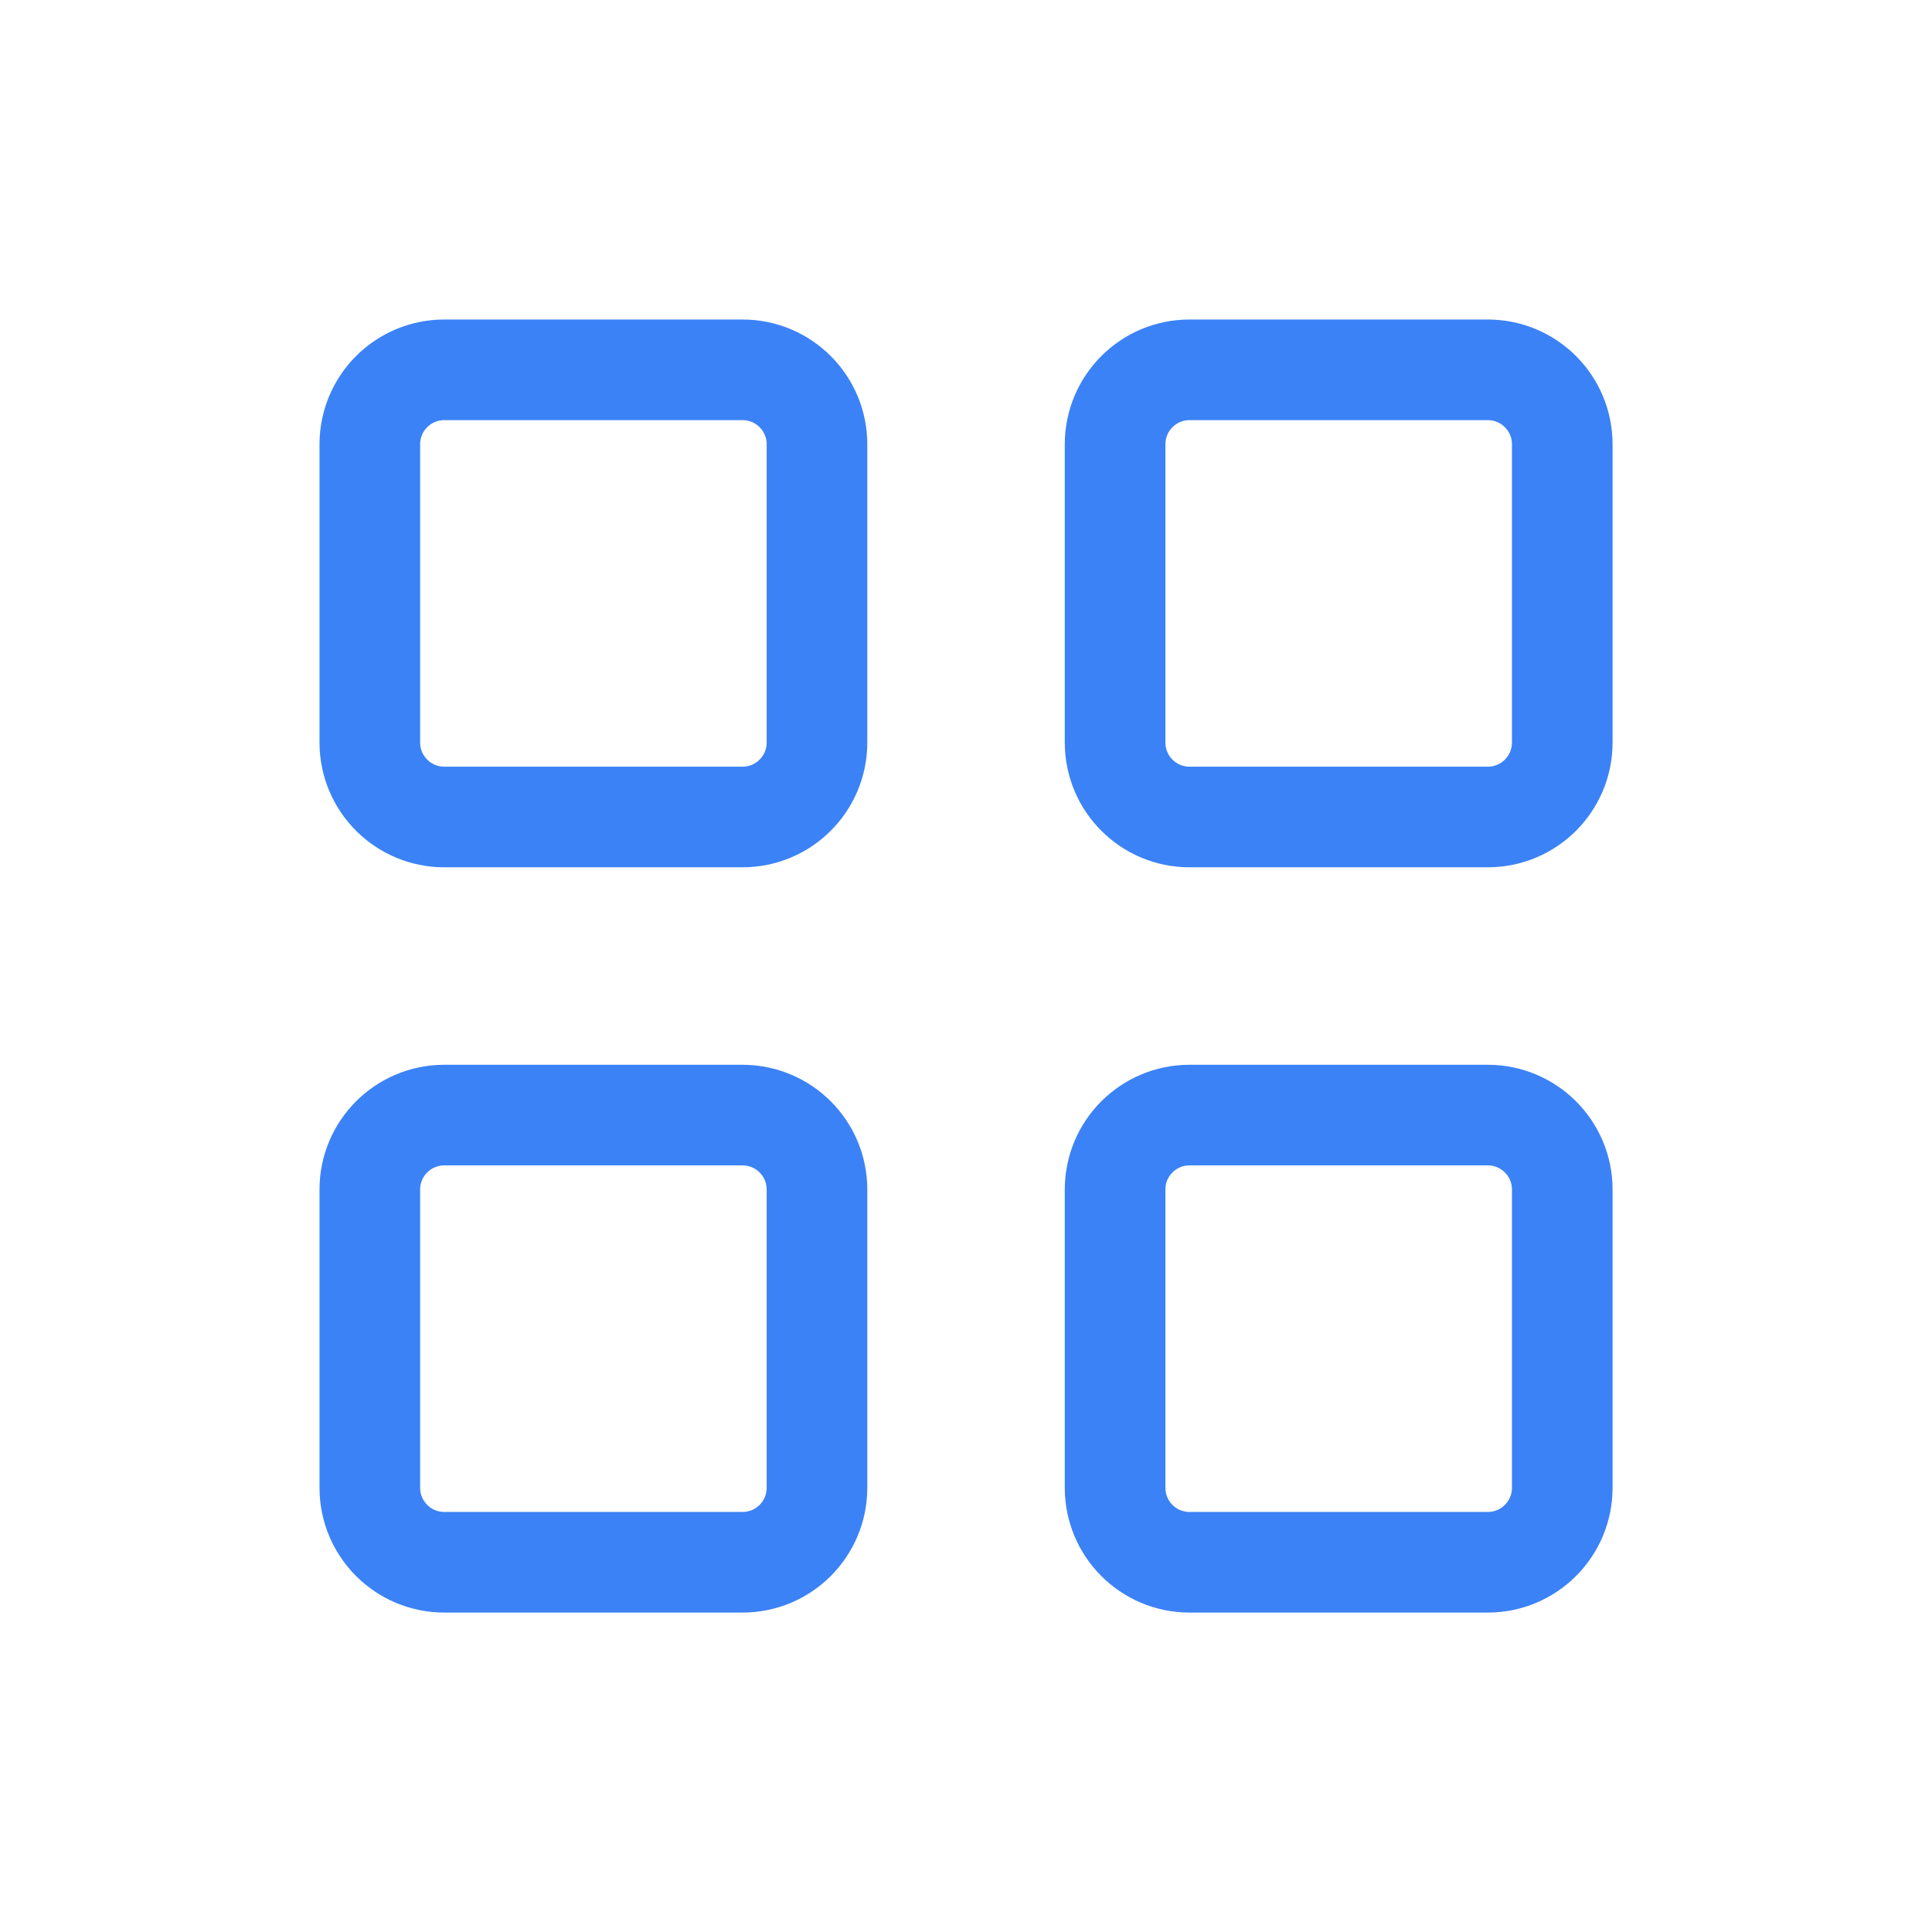 <svg width="24" height="24" viewBox="0 0 24 24" fill="none" xmlns="http://www.w3.org/2000/svg">
<path d="M4.594 5.52C4.594 5.008 5.008 4.594 5.52 4.594H9.223C9.735 4.594 10.149 5.008 10.149 5.52V9.223C10.149 9.735 9.735 10.149 9.223 10.149H5.52C5.008 10.149 4.594 9.735 4.594 9.223V5.52Z" stroke="#3B82F6" stroke-width="1.25" stroke-linecap="round" stroke-linejoin="round"/>
<path d="M4.594 14.777C4.594 14.266 5.008 13.852 5.52 13.852H9.223C9.735 13.852 10.149 14.266 10.149 14.777V18.481C10.149 18.993 9.735 19.407 9.223 19.407H5.52C5.008 19.407 4.594 18.993 4.594 18.481V14.777Z" stroke="#3B82F6" stroke-width="1.25" stroke-linecap="round" stroke-linejoin="round"/>
<path d="M13.852 5.52C13.852 5.008 14.266 4.594 14.777 4.594H18.481C18.993 4.594 19.407 5.008 19.407 5.52V9.223C19.407 9.735 18.993 10.149 18.481 10.149H14.777C14.266 10.149 13.852 9.735 13.852 9.223V5.52Z" stroke="#3B82F6" stroke-width="1.25" stroke-linecap="round" stroke-linejoin="round"/>
<path d="M13.852 14.777C13.852 14.266 14.266 13.852 14.777 13.852H18.481C18.993 13.852 19.407 14.266 19.407 14.777V18.481C19.407 18.993 18.993 19.407 18.481 19.407H14.777C14.266 19.407 13.852 18.993 13.852 18.481V14.777Z" stroke="#3B82F6" stroke-width="1.25" stroke-linecap="round" stroke-linejoin="round"/>
</svg>
